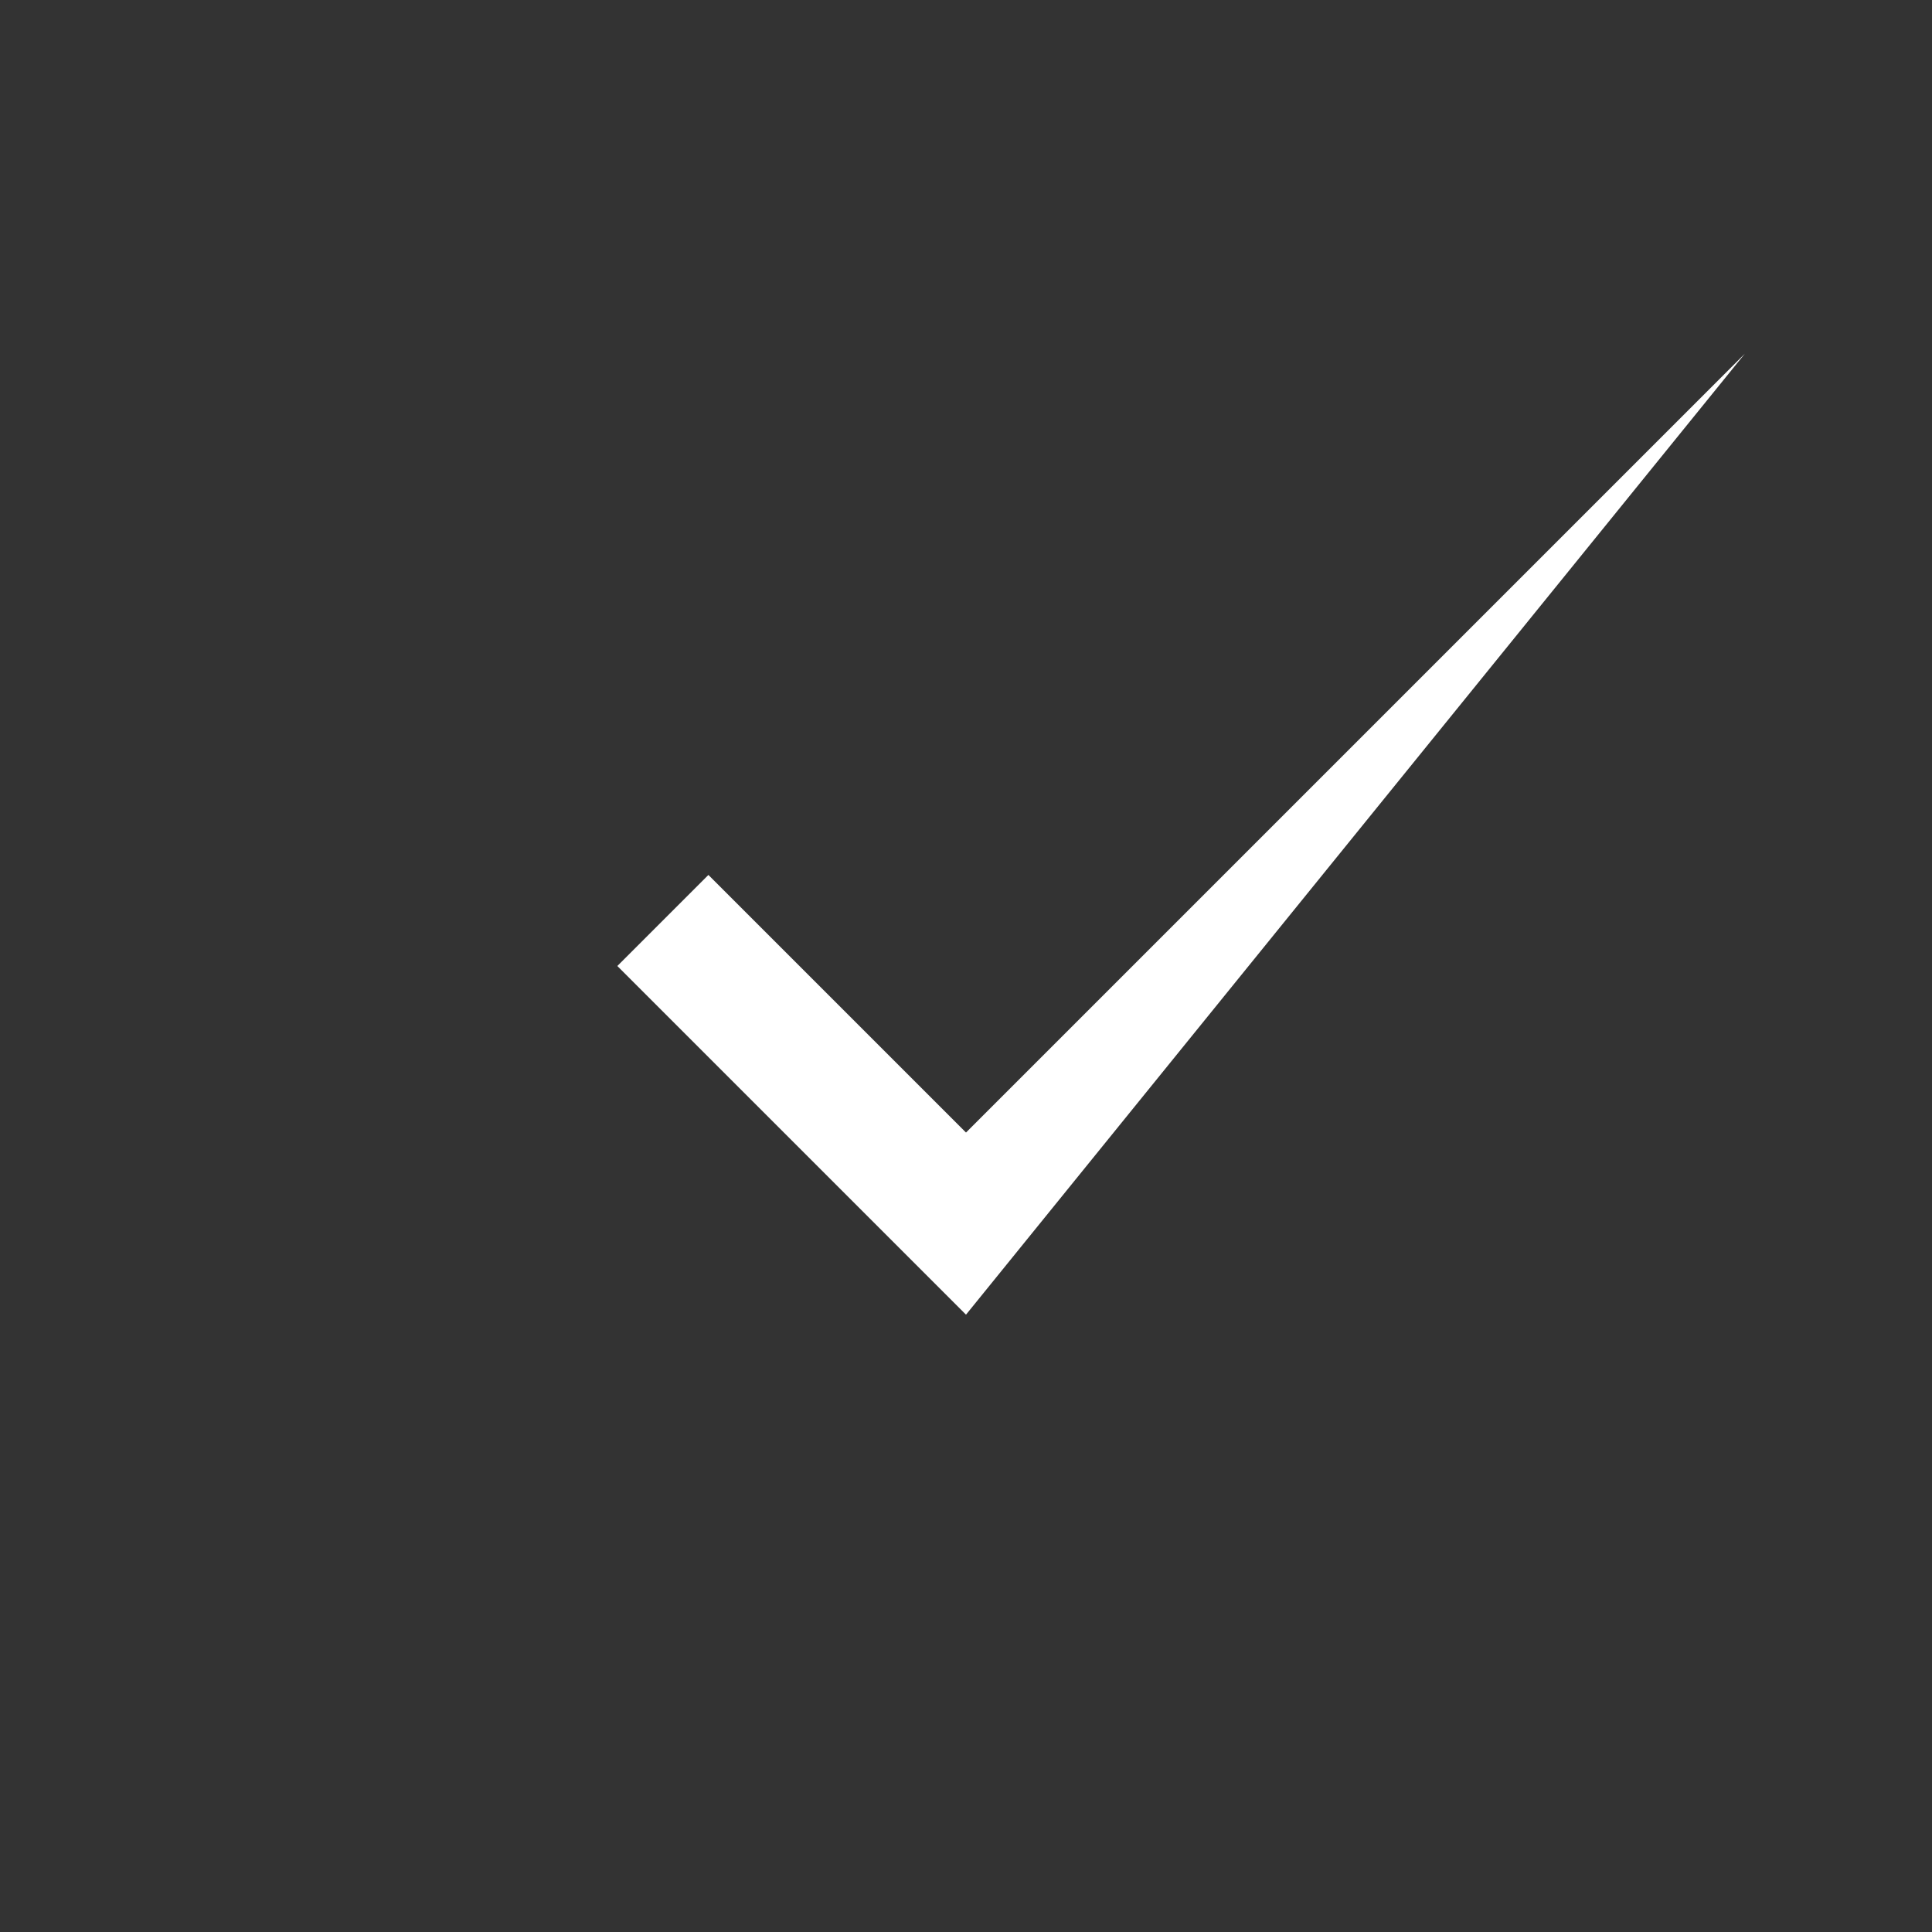 <svg xmlns="http://www.w3.org/2000/svg" viewBox="0 0 15 15" width="15" height="15" fill="#ffffff">
  <rect x="0" y="0" width="15" height="15" fill="#333333" stroke="none"/>
  <path d="M 7.5 10.207 L 4.793 7.5 L 5.5 6.793 L 7.5 8.793 L 13.547 2.746 Z"/>
</svg>
